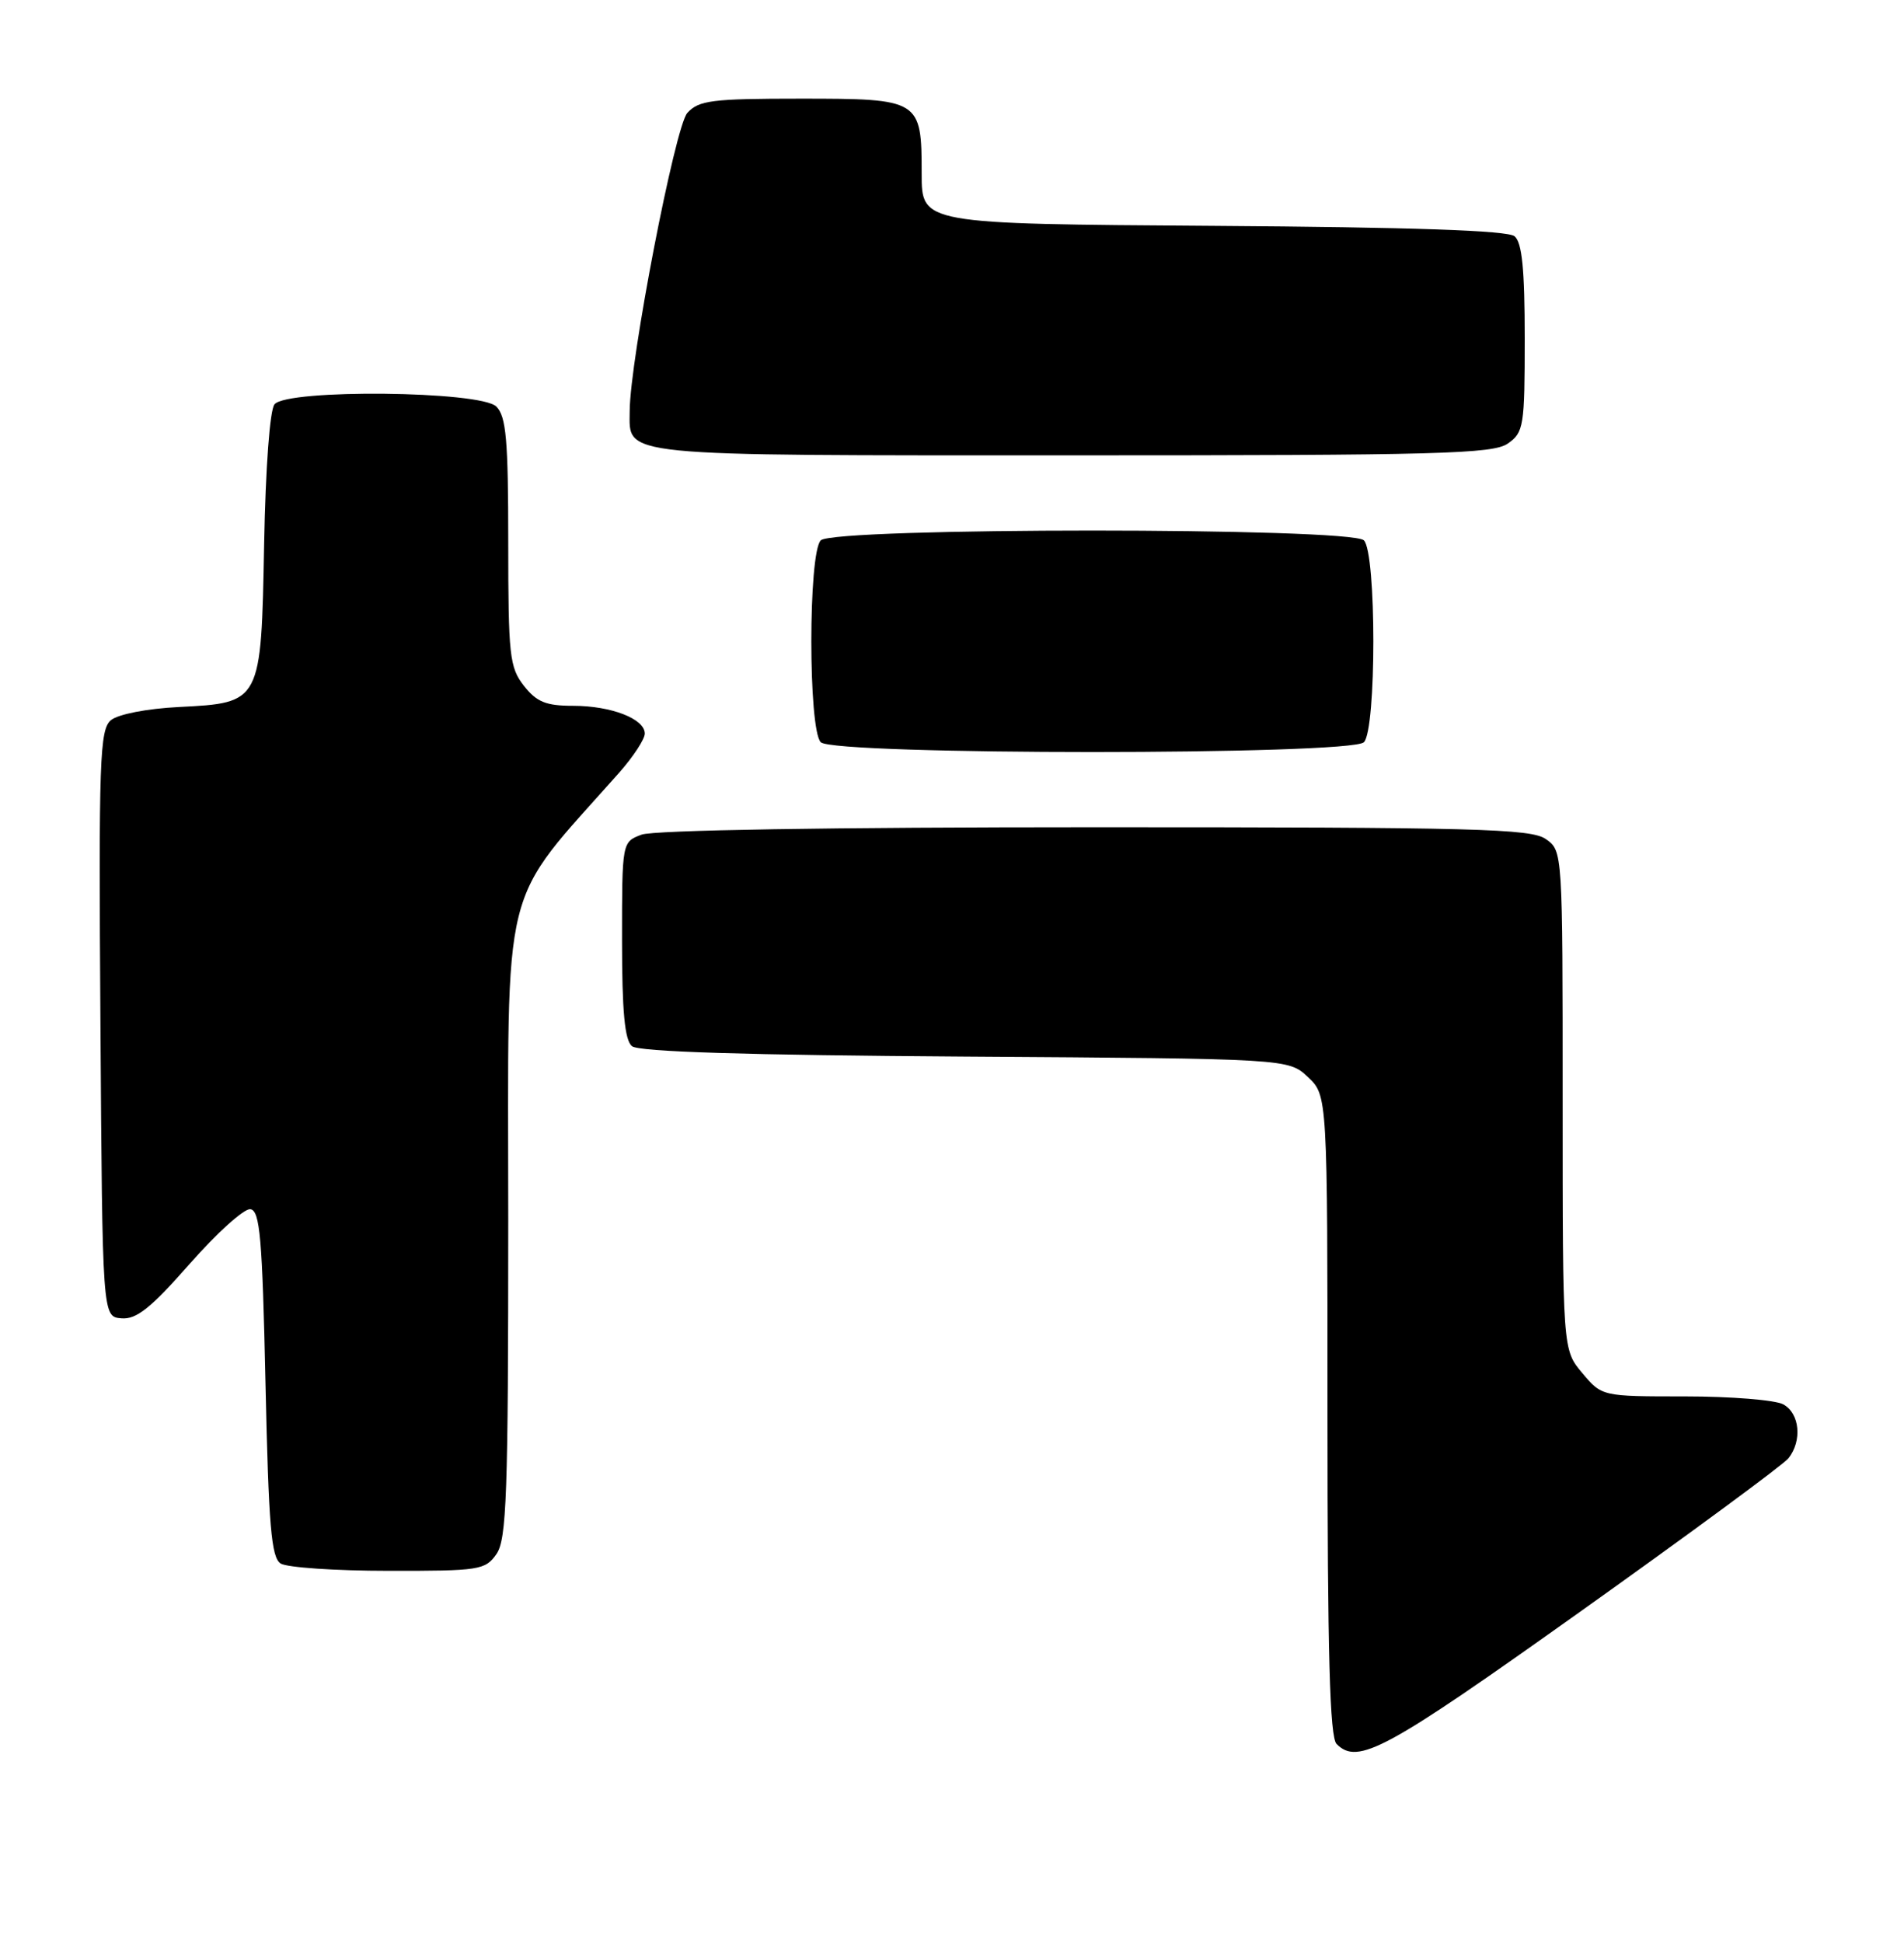 <?xml version="1.0" encoding="UTF-8" standalone="no"?>
<!DOCTYPE svg PUBLIC "-//W3C//DTD SVG 1.1//EN" "http://www.w3.org/Graphics/SVG/1.1/DTD/svg11.dtd" >
<svg xmlns="http://www.w3.org/2000/svg" xmlns:xlink="http://www.w3.org/1999/xlink" version="1.1" viewBox="0 0 251 256">
 <g >
 <path fill="currentColor"
d=" M 208.32 212.36 C 222.72 202.11 235.06 193.02 235.75 192.17 C 237.61 189.86 237.26 186.21 235.07 185.04 C 234.00 184.47 228.19 184.00 222.15 184.00 C 211.18 184.00 211.18 184.00 208.59 180.92 C 206.00 177.85 206.00 177.85 206.00 144.98 C 206.00 112.15 206.00 112.11 203.78 110.56 C 201.83 109.19 194.51 109.00 144.34 109.00 C 109.59 109.00 86.12 109.38 84.57 109.98 C 82.00 110.95 82.00 110.95 82.00 123.85 C 82.00 133.29 82.35 137.05 83.31 137.85 C 84.21 138.59 98.33 139.03 127.23 139.22 C 169.84 139.50 169.84 139.50 172.42 141.92 C 175.00 144.35 175.00 144.35 175.00 186.47 C 175.00 217.91 175.30 228.90 176.20 229.80 C 179.01 232.61 182.63 230.65 208.32 212.36 Z  M 65.44 204.78 C 66.79 202.85 67.00 196.97 67.00 160.79 C 67.00 114.75 65.77 119.70 81.68 101.75 C 83.50 99.68 85.00 97.39 85.00 96.66 C 85.00 94.71 80.56 93.00 75.53 93.00 C 71.98 93.00 70.75 92.50 69.07 90.37 C 67.17 87.94 67.00 86.41 67.00 71.44 C 67.00 57.96 66.73 54.87 65.43 53.57 C 63.36 51.50 37.88 51.24 36.19 53.27 C 35.57 54.01 35.01 61.62 34.82 71.67 C 34.43 92.63 34.44 92.61 23.58 93.16 C 19.38 93.37 15.58 94.11 14.63 94.89 C 13.14 96.13 13.00 100.01 13.24 134.88 C 13.50 173.50 13.50 173.50 16.00 173.71 C 17.98 173.88 19.86 172.38 25.00 166.54 C 28.58 162.47 32.17 159.23 33.00 159.33 C 34.27 159.50 34.58 163.06 35.00 182.30 C 35.41 201.08 35.76 205.24 37.00 206.02 C 37.83 206.54 44.21 206.98 51.19 206.98 C 63.19 207.00 63.97 206.88 65.44 204.78 Z  M 179.80 97.80 C 181.46 96.14 181.46 72.86 179.80 71.20 C 178.08 69.48 109.92 69.48 108.20 71.20 C 106.54 72.86 106.54 96.14 108.20 97.80 C 109.92 99.52 178.08 99.52 179.80 97.80 Z  M 198.78 58.44 C 200.87 56.98 201.00 56.16 201.00 44.57 C 201.00 35.50 200.65 31.95 199.66 31.13 C 198.75 30.37 186.23 29.94 159.91 29.76 C 121.50 29.50 121.50 29.50 121.50 22.90 C 121.50 13.11 121.32 13.00 105.53 13.00 C 93.86 13.00 92.11 13.22 90.61 14.88 C 88.99 16.66 83.04 47.46 83.01 54.18 C 82.99 60.21 80.88 60.00 141.35 60.00 C 189.70 60.00 196.83 59.81 198.78 58.44 Z "/>
</g>
</svg>
